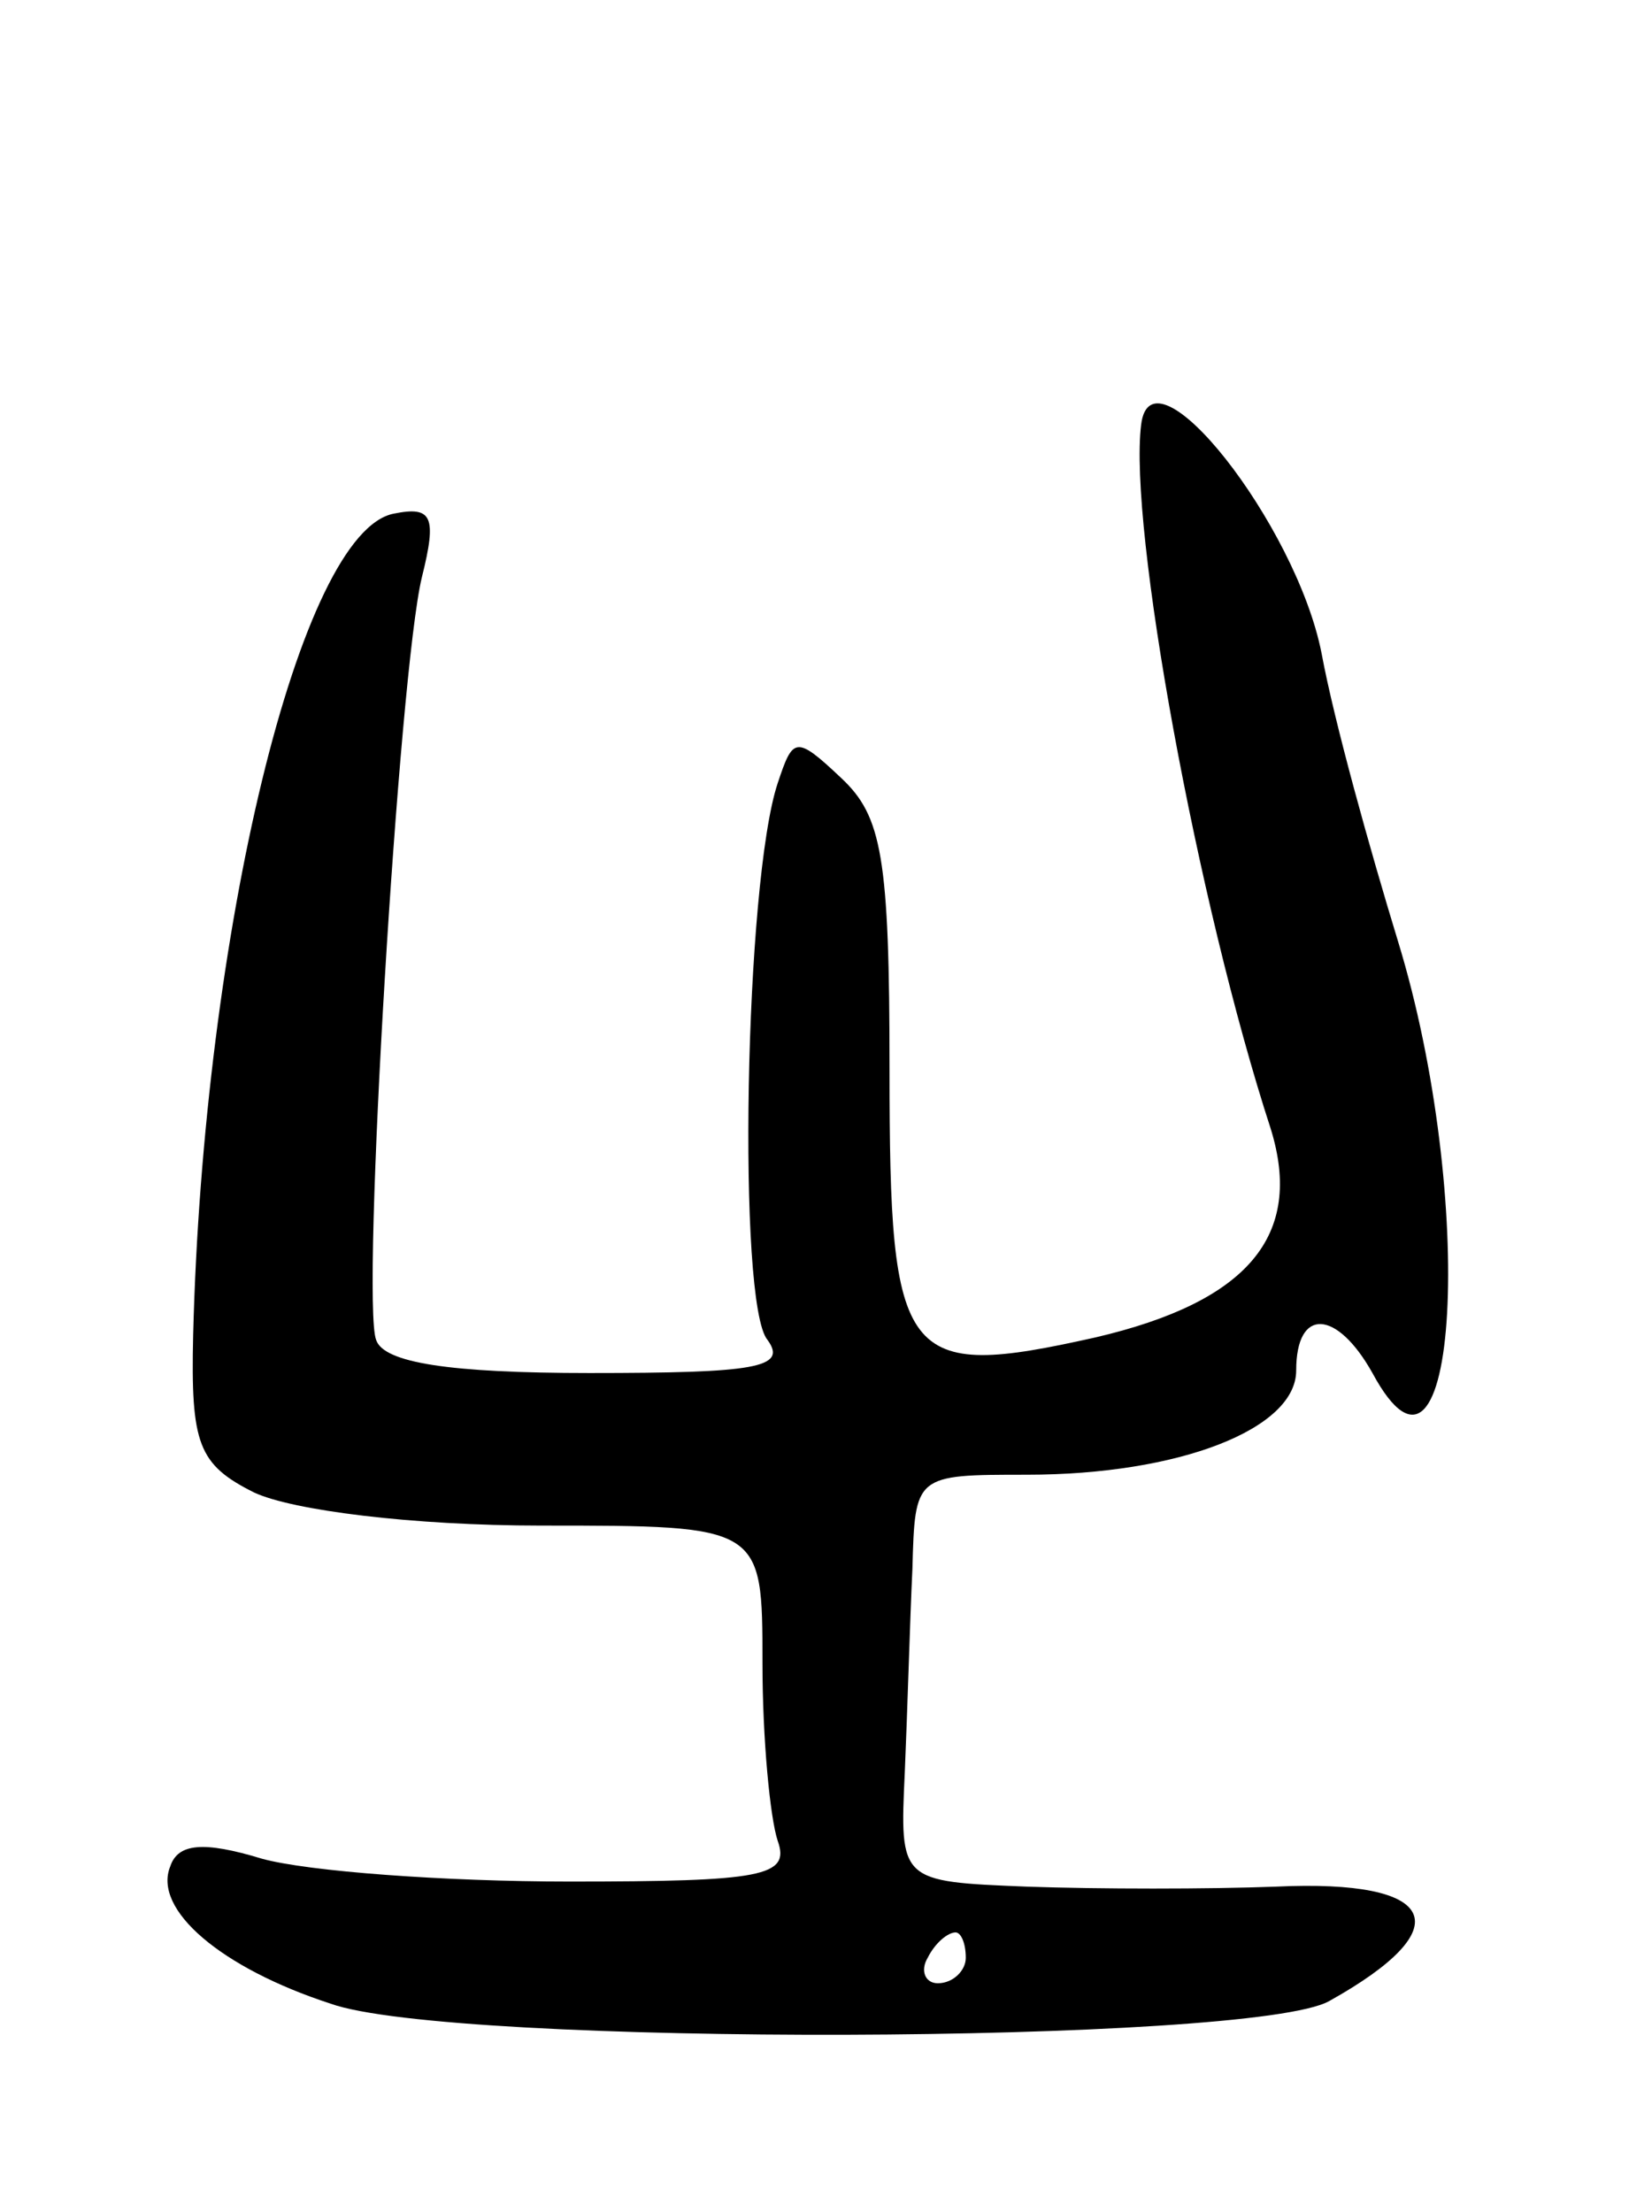 <svg version="1.0" xmlns="http://www.w3.org/2000/svg"
 width="65pt" height="87pt" viewBox="0 0 65 87"
 preserveAspectRatio="xMidYMid meet">
<g transform="translate(0,87) scale(0.1,-0.1)"
fill="#000000" stroke="none">
<path d="M449 703 c-5 -40 22 -188 51 -277 13 -42 -9 -68 -69 -82 -76 -17 -81
-10 -81 105 0 84 -3 100 -19 115 -18 17 -19 16 -25 -2 -13 -39 -16 -205 -4
-219 8 -11 -5 -13 -70 -13 -55 0 -81 4 -84 13 -6 15 9 263 18 300 6 24 4 28
-11 25 -37 -7 -75 -165 -79 -323 -1 -43 2 -51 24 -62 15 -7 62 -13 113 -13 87
0 87 0 87 -54 0 -30 3 -61 6 -70 5 -14 -6 -16 -82 -16 -49 0 -103 4 -121 9
-23 7 -33 6 -36 -3 -7 -17 20 -40 63 -54 47 -17 363 -16 393 1 52 29 43 48
-21 45 -26 -1 -70 -1 -98 0 -50 2 -50 2 -48 45 1 23 2 59 3 80 1 37 1 37 45
37 60 0 106 18 106 41 0 25 16 24 30 -1 34 -63 41 69 10 170 -11 36 -25 86
-30 113 -10 51 -67 123 -71 90z m-69 -603 c0 -5 -5 -10 -11 -10 -5 0 -7 5 -4
10 3 6 8 10 11 10 2 0 4 -4 4 -10z"/>
</g>
</svg>
